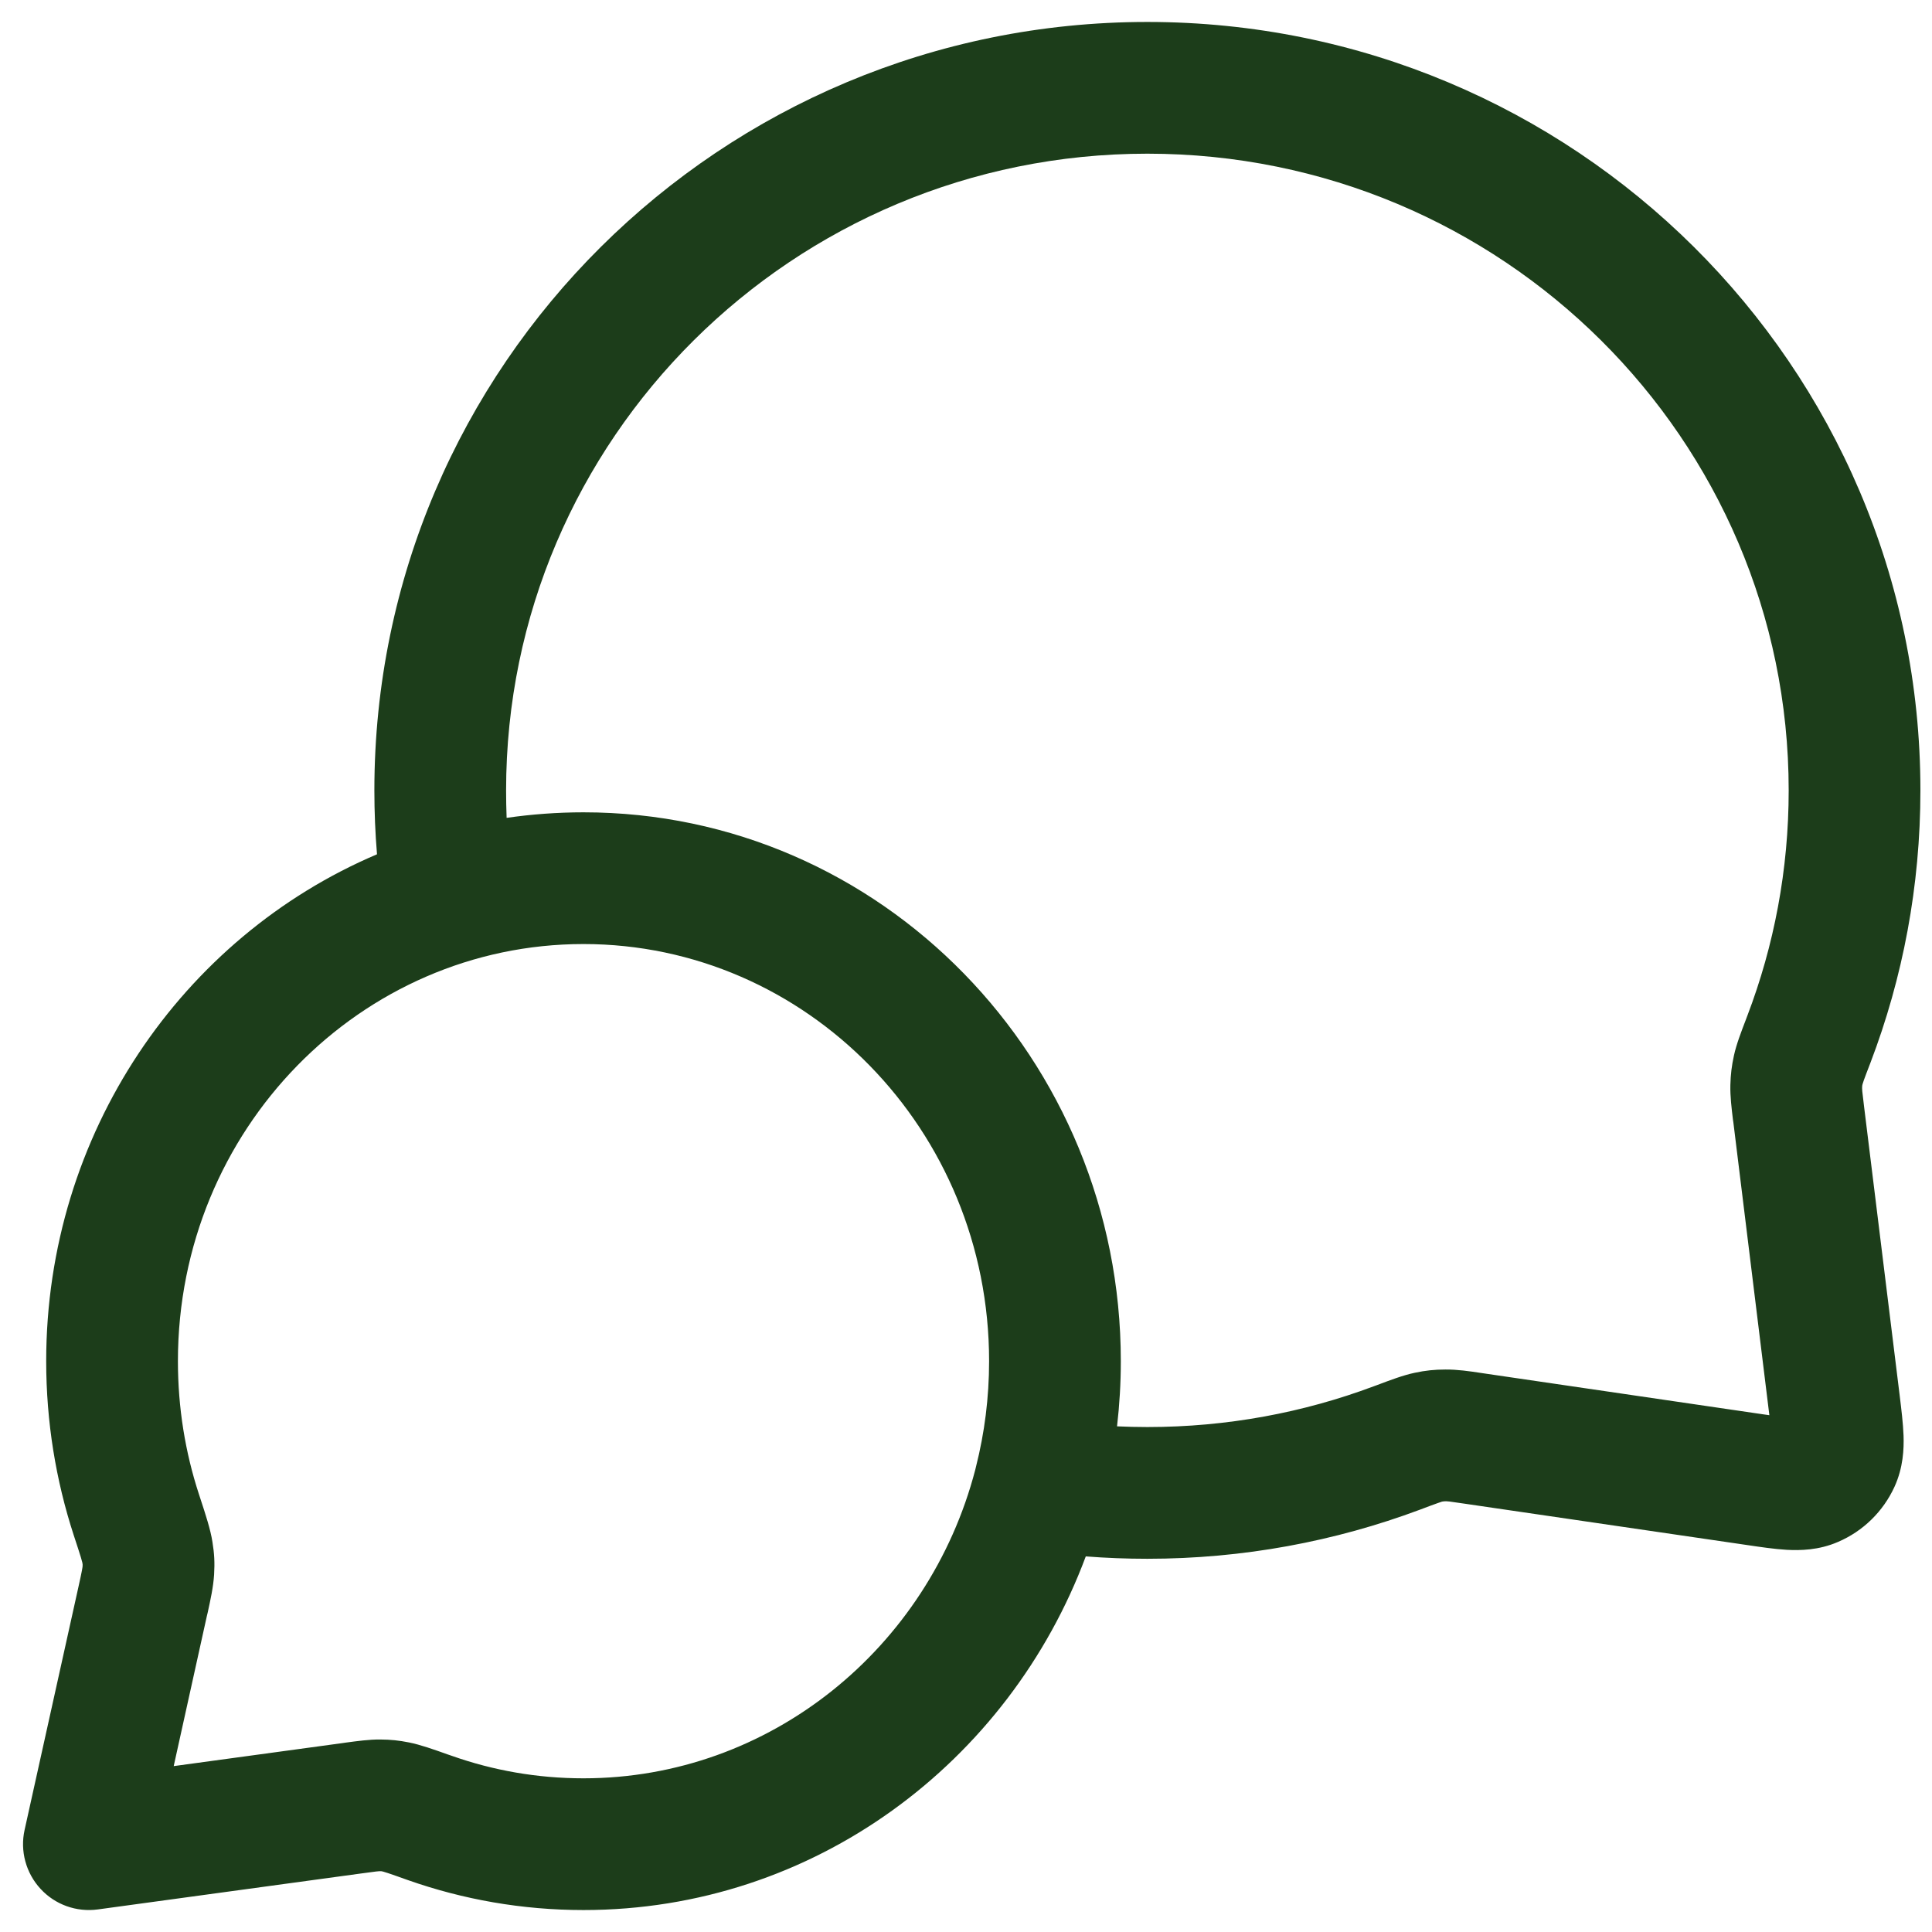 <svg width="22" height="22" viewBox="0 0 22 22" fill="none" xmlns="http://www.w3.org/2000/svg">
<path fill-rule="evenodd" clip-rule="evenodd" d="M4.263 9C4.263 4.163 8.208 0.25 13.065 0.25C17.922 0.25 21.868 4.163 21.868 9C21.868 10.091 21.667 11.137 21.299 12.102C21.262 12.197 21.24 12.256 21.224 12.3C21.214 12.33 21.21 12.343 21.209 12.346C21.205 12.362 21.205 12.367 21.205 12.367C21.205 12.367 21.204 12.372 21.204 12.39C21.204 12.393 21.204 12.403 21.206 12.426C21.21 12.463 21.216 12.512 21.226 12.597L21.632 15.891C21.651 16.047 21.671 16.209 21.676 16.348C21.681 16.498 21.673 16.711 21.573 16.93C21.444 17.212 21.215 17.436 20.93 17.558C20.709 17.654 20.496 17.656 20.345 17.648C20.207 17.64 20.045 17.616 19.89 17.593L16.68 17.123C16.593 17.11 16.543 17.103 16.505 17.098C16.48 17.096 16.47 17.095 16.467 17.095C16.449 17.095 16.444 17.096 16.443 17.096C16.443 17.096 16.438 17.096 16.421 17.099C16.418 17.1 16.405 17.104 16.374 17.115C16.328 17.131 16.267 17.154 16.169 17.191C15.203 17.552 14.156 17.75 13.065 17.75C12.829 17.75 12.595 17.741 12.364 17.723C11.489 20.07 9.268 21.75 6.644 21.75C5.945 21.75 5.273 21.63 4.645 21.409C4.538 21.371 4.469 21.346 4.417 21.329C4.38 21.317 4.364 21.313 4.362 21.312C4.351 21.31 4.345 21.309 4.343 21.308C4.34 21.308 4.333 21.308 4.319 21.308C4.325 21.308 4.319 21.307 4.283 21.311C4.245 21.316 4.194 21.322 4.109 21.334L1.114 21.743C0.871 21.776 0.627 21.689 0.461 21.508C0.295 21.328 0.227 21.077 0.28 20.838L0.892 18.076C0.913 17.982 0.925 17.926 0.933 17.883C0.938 17.857 0.94 17.845 0.94 17.842C0.941 17.827 0.941 17.819 0.941 17.817C0.941 17.814 0.94 17.808 0.938 17.795C0.937 17.792 0.933 17.775 0.921 17.734C0.904 17.677 0.878 17.599 0.839 17.48C0.636 16.856 0.526 16.191 0.526 15.5C0.526 12.91 2.074 10.671 4.293 9.728C4.273 9.488 4.263 9.245 4.263 9ZM5.769 9.313C6.055 9.272 6.347 9.25 6.644 9.25C10.04 9.25 12.763 12.065 12.763 15.5C12.763 15.751 12.748 15.999 12.72 16.242C12.834 16.247 12.95 16.25 13.065 16.25C13.974 16.25 14.842 16.086 15.643 15.786C15.656 15.781 15.67 15.776 15.684 15.771C15.83 15.716 15.977 15.66 16.11 15.632C16.232 15.606 16.334 15.595 16.46 15.595C16.595 15.594 16.733 15.614 16.864 15.634C16.876 15.636 16.887 15.637 16.898 15.639L20.083 16.106C20.106 16.109 20.128 16.112 20.148 16.115C20.146 16.095 20.143 16.073 20.14 16.05L19.738 12.78C19.736 12.769 19.735 12.758 19.733 12.747C19.718 12.62 19.701 12.486 19.704 12.356C19.707 12.235 19.719 12.136 19.745 12.018C19.773 11.89 19.828 11.748 19.882 11.607C19.887 11.594 19.892 11.58 19.897 11.567C20.201 10.77 20.368 9.905 20.368 9C20.368 5.001 17.103 1.75 13.065 1.75C9.028 1.75 5.763 5.001 5.763 9C5.763 9.105 5.765 9.209 5.769 9.313ZM20.177 16.421C20.177 16.421 20.177 16.42 20.177 16.419L20.177 16.421ZM20.451 16.151C20.453 16.151 20.453 16.151 20.453 16.151L20.451 16.151ZM11.114 16.701C11.211 16.318 11.263 15.916 11.263 15.5C11.263 12.859 9.178 10.75 6.644 10.75C4.111 10.75 2.026 12.859 2.026 15.5C2.026 16.031 2.11 16.54 2.265 17.014C2.271 17.031 2.277 17.049 2.282 17.066C2.34 17.243 2.397 17.416 2.419 17.558C2.441 17.693 2.446 17.793 2.438 17.93C2.429 18.073 2.396 18.221 2.365 18.363C2.362 18.376 2.359 18.388 2.356 18.4L1.978 20.111L3.906 19.848C3.917 19.846 3.928 19.845 3.94 19.843C4.068 19.826 4.202 19.807 4.329 19.808C4.452 19.809 4.539 19.818 4.66 19.842C4.785 19.867 4.939 19.921 5.098 19.978C5.113 19.983 5.129 19.989 5.145 19.994C5.614 20.16 6.118 20.25 6.644 20.25C8.766 20.25 10.574 18.77 11.105 16.738C11.108 16.726 11.111 16.713 11.114 16.701Z" fill="#1C3D1A"/>
</svg>
